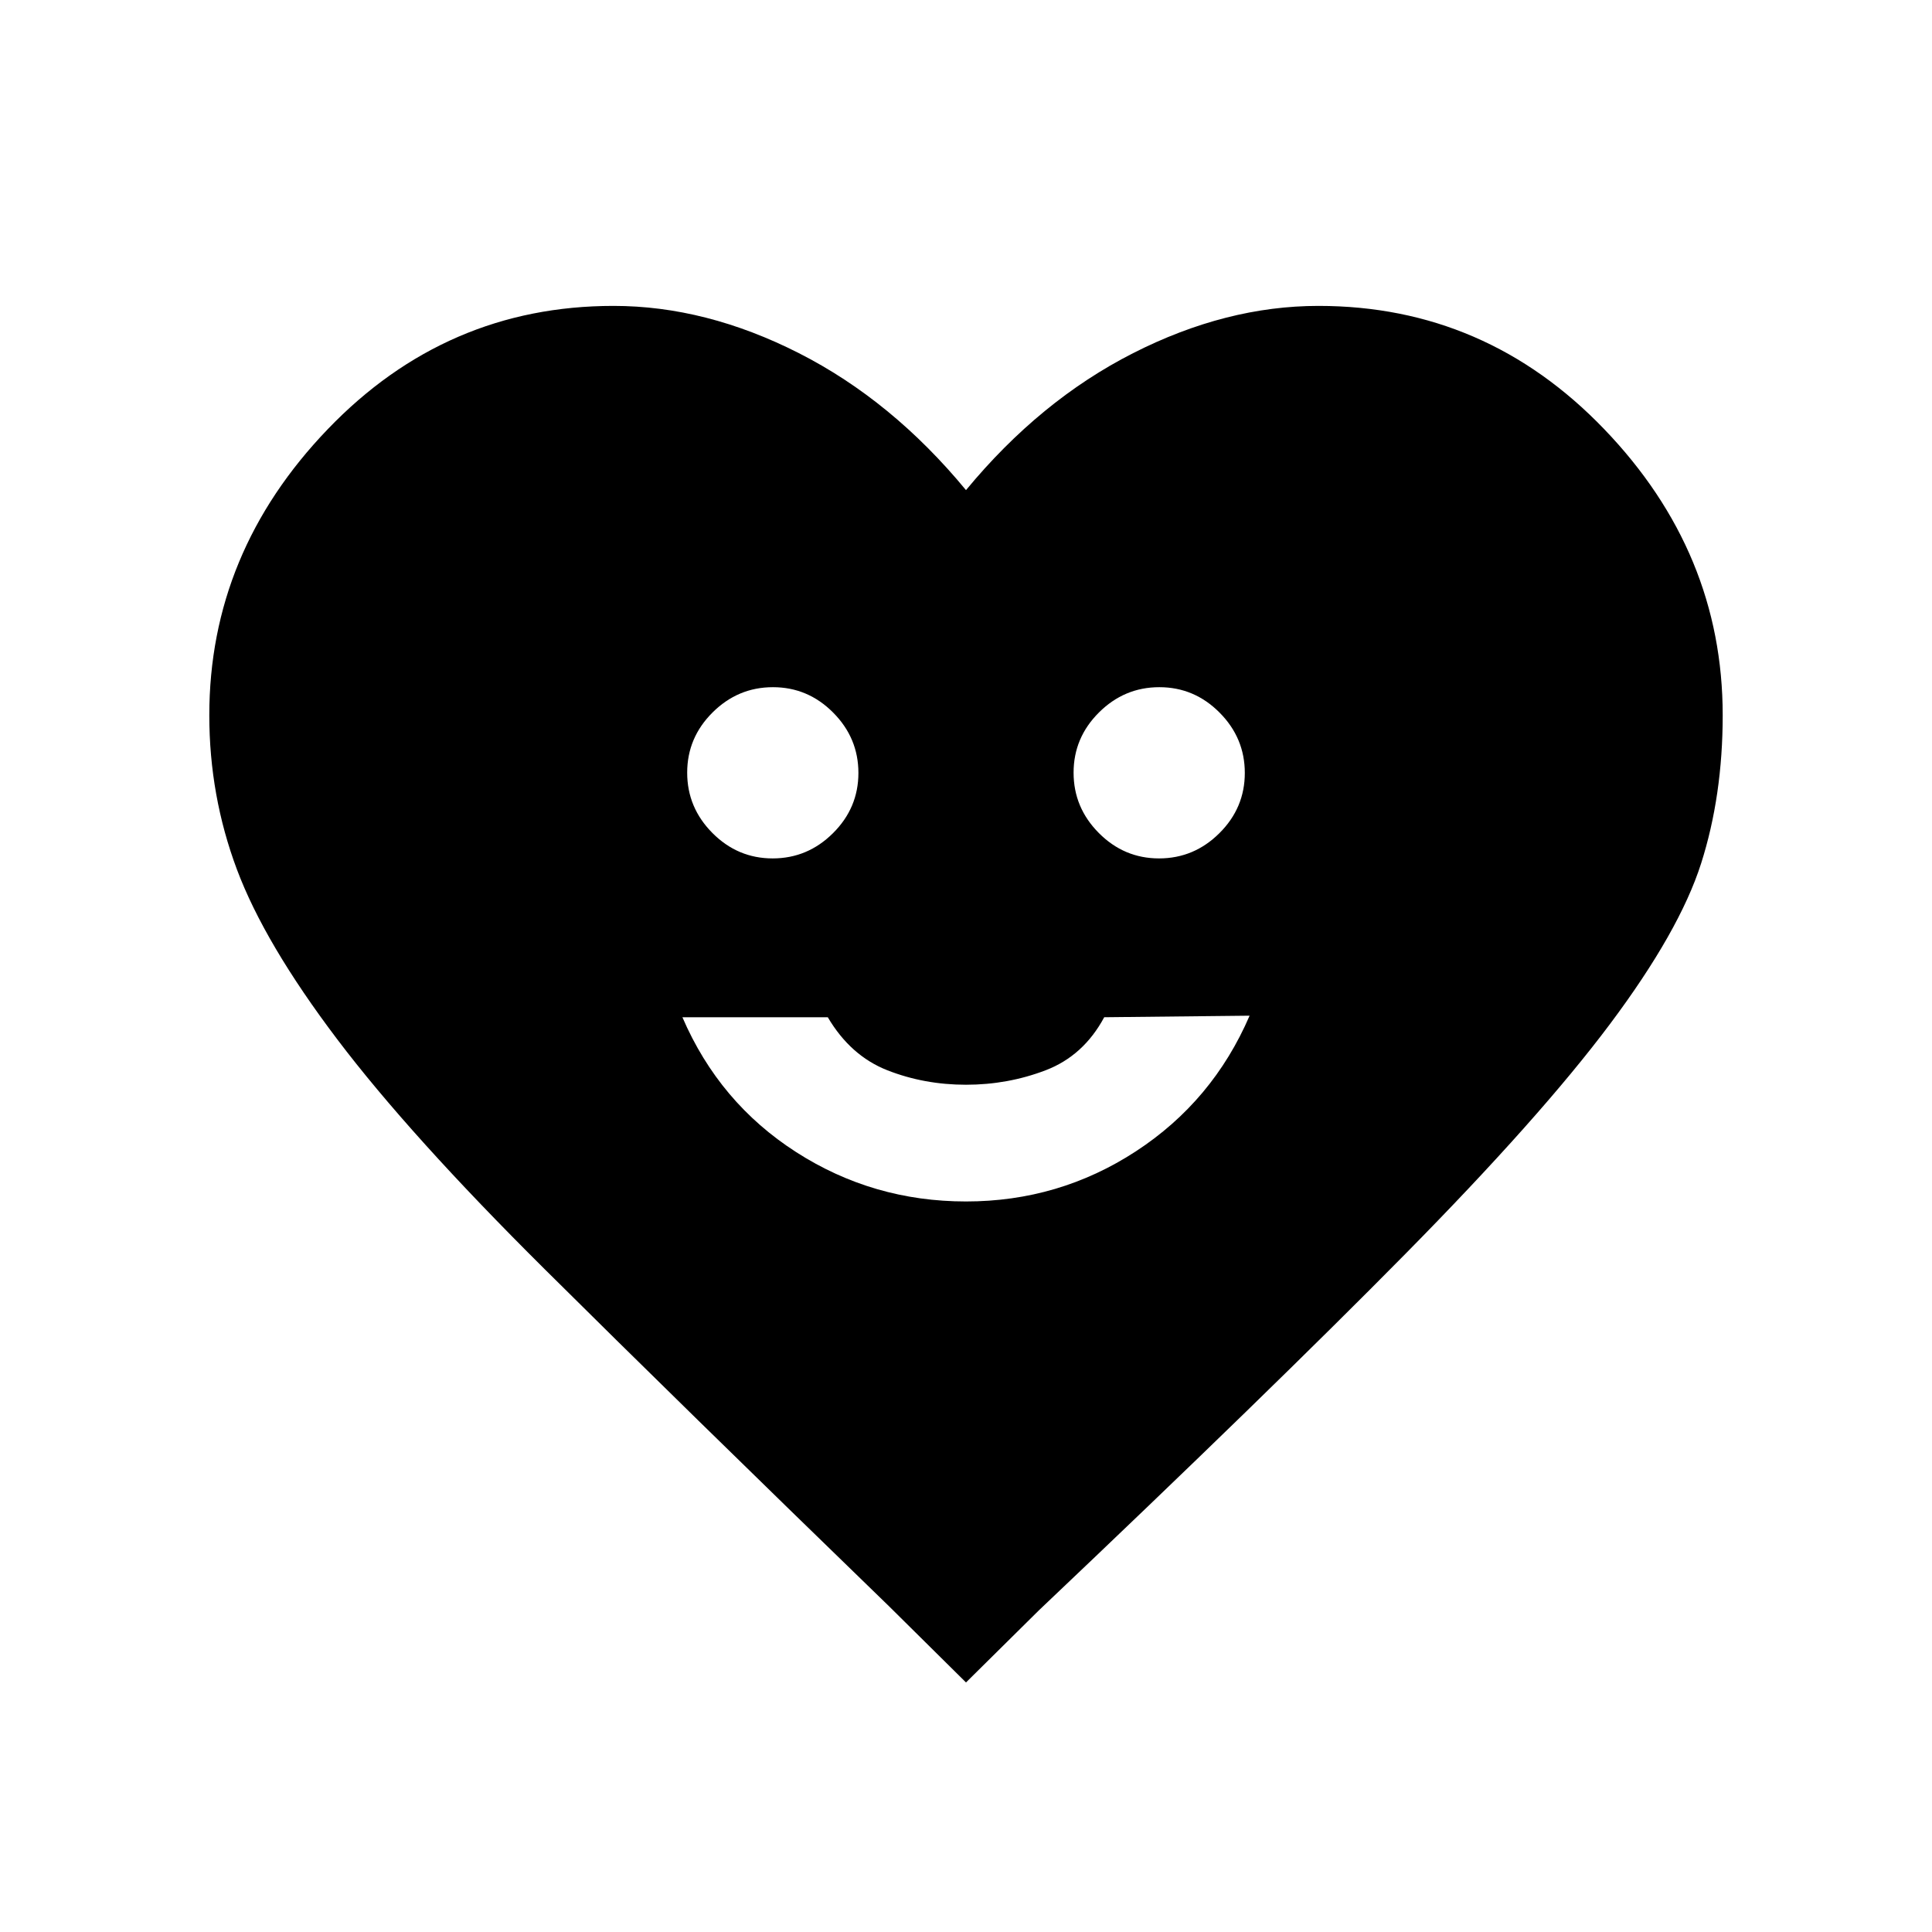 <svg xmlns="http://www.w3.org/2000/svg" height="20" viewBox="0 -960 960 960" width="20"><path d="M480-363q46.23 0 84.42-24.92 38.2-24.93 56.5-67.39l-72.24.77q-10.3 19.16-29.1 26.35Q500.77-421 480-421t-39.08-7.19q-18.3-7.19-29.6-26.35h-72.24q18.3 42.46 56.5 67Q433.77-363 480-363Zm-96.07-170.46q17.38 0 29.99-12.55 12.62-12.54 12.62-29.92 0-17.38-12.55-29.99-12.54-12.62-29.92-12.62-17.38 0-29.99 12.55-12.62 12.54-12.62 29.92 0 17.38 12.55 29.99 12.54 12.62 29.92 12.62Zm192 0q17.38 0 29.99-12.55 12.62-12.54 12.62-29.92 0-17.38-12.55-29.99-12.54-12.62-29.92-12.62-17.38 0-29.99 12.55-12.62 12.54-12.62 29.92 0 17.38 12.55 29.99 12.54 12.62 29.92 12.62ZM480-124l-38.31-37.92q-103.92-100.77-171-167.39-67.07-66.61-103.15-114.31-36.08-47.69-49.81-84.34Q104-564.62 104-604.6q0-80.87 58.85-142.13 58.84-61.27 142-61.27 45.92 0 92.15 23.5 46.23 23.5 83 68.04 36.77-44.54 83-68.04 46.23-23.5 92.15-23.5 83.16 0 142 61.27Q856-685.47 856-604.6q0 39.98-10.73 73.64-10.73 33.65-45.31 79.84-34.58 46.2-101.77 114.31Q631-268.69 516.31-159.92L480-124Z"/></svg>